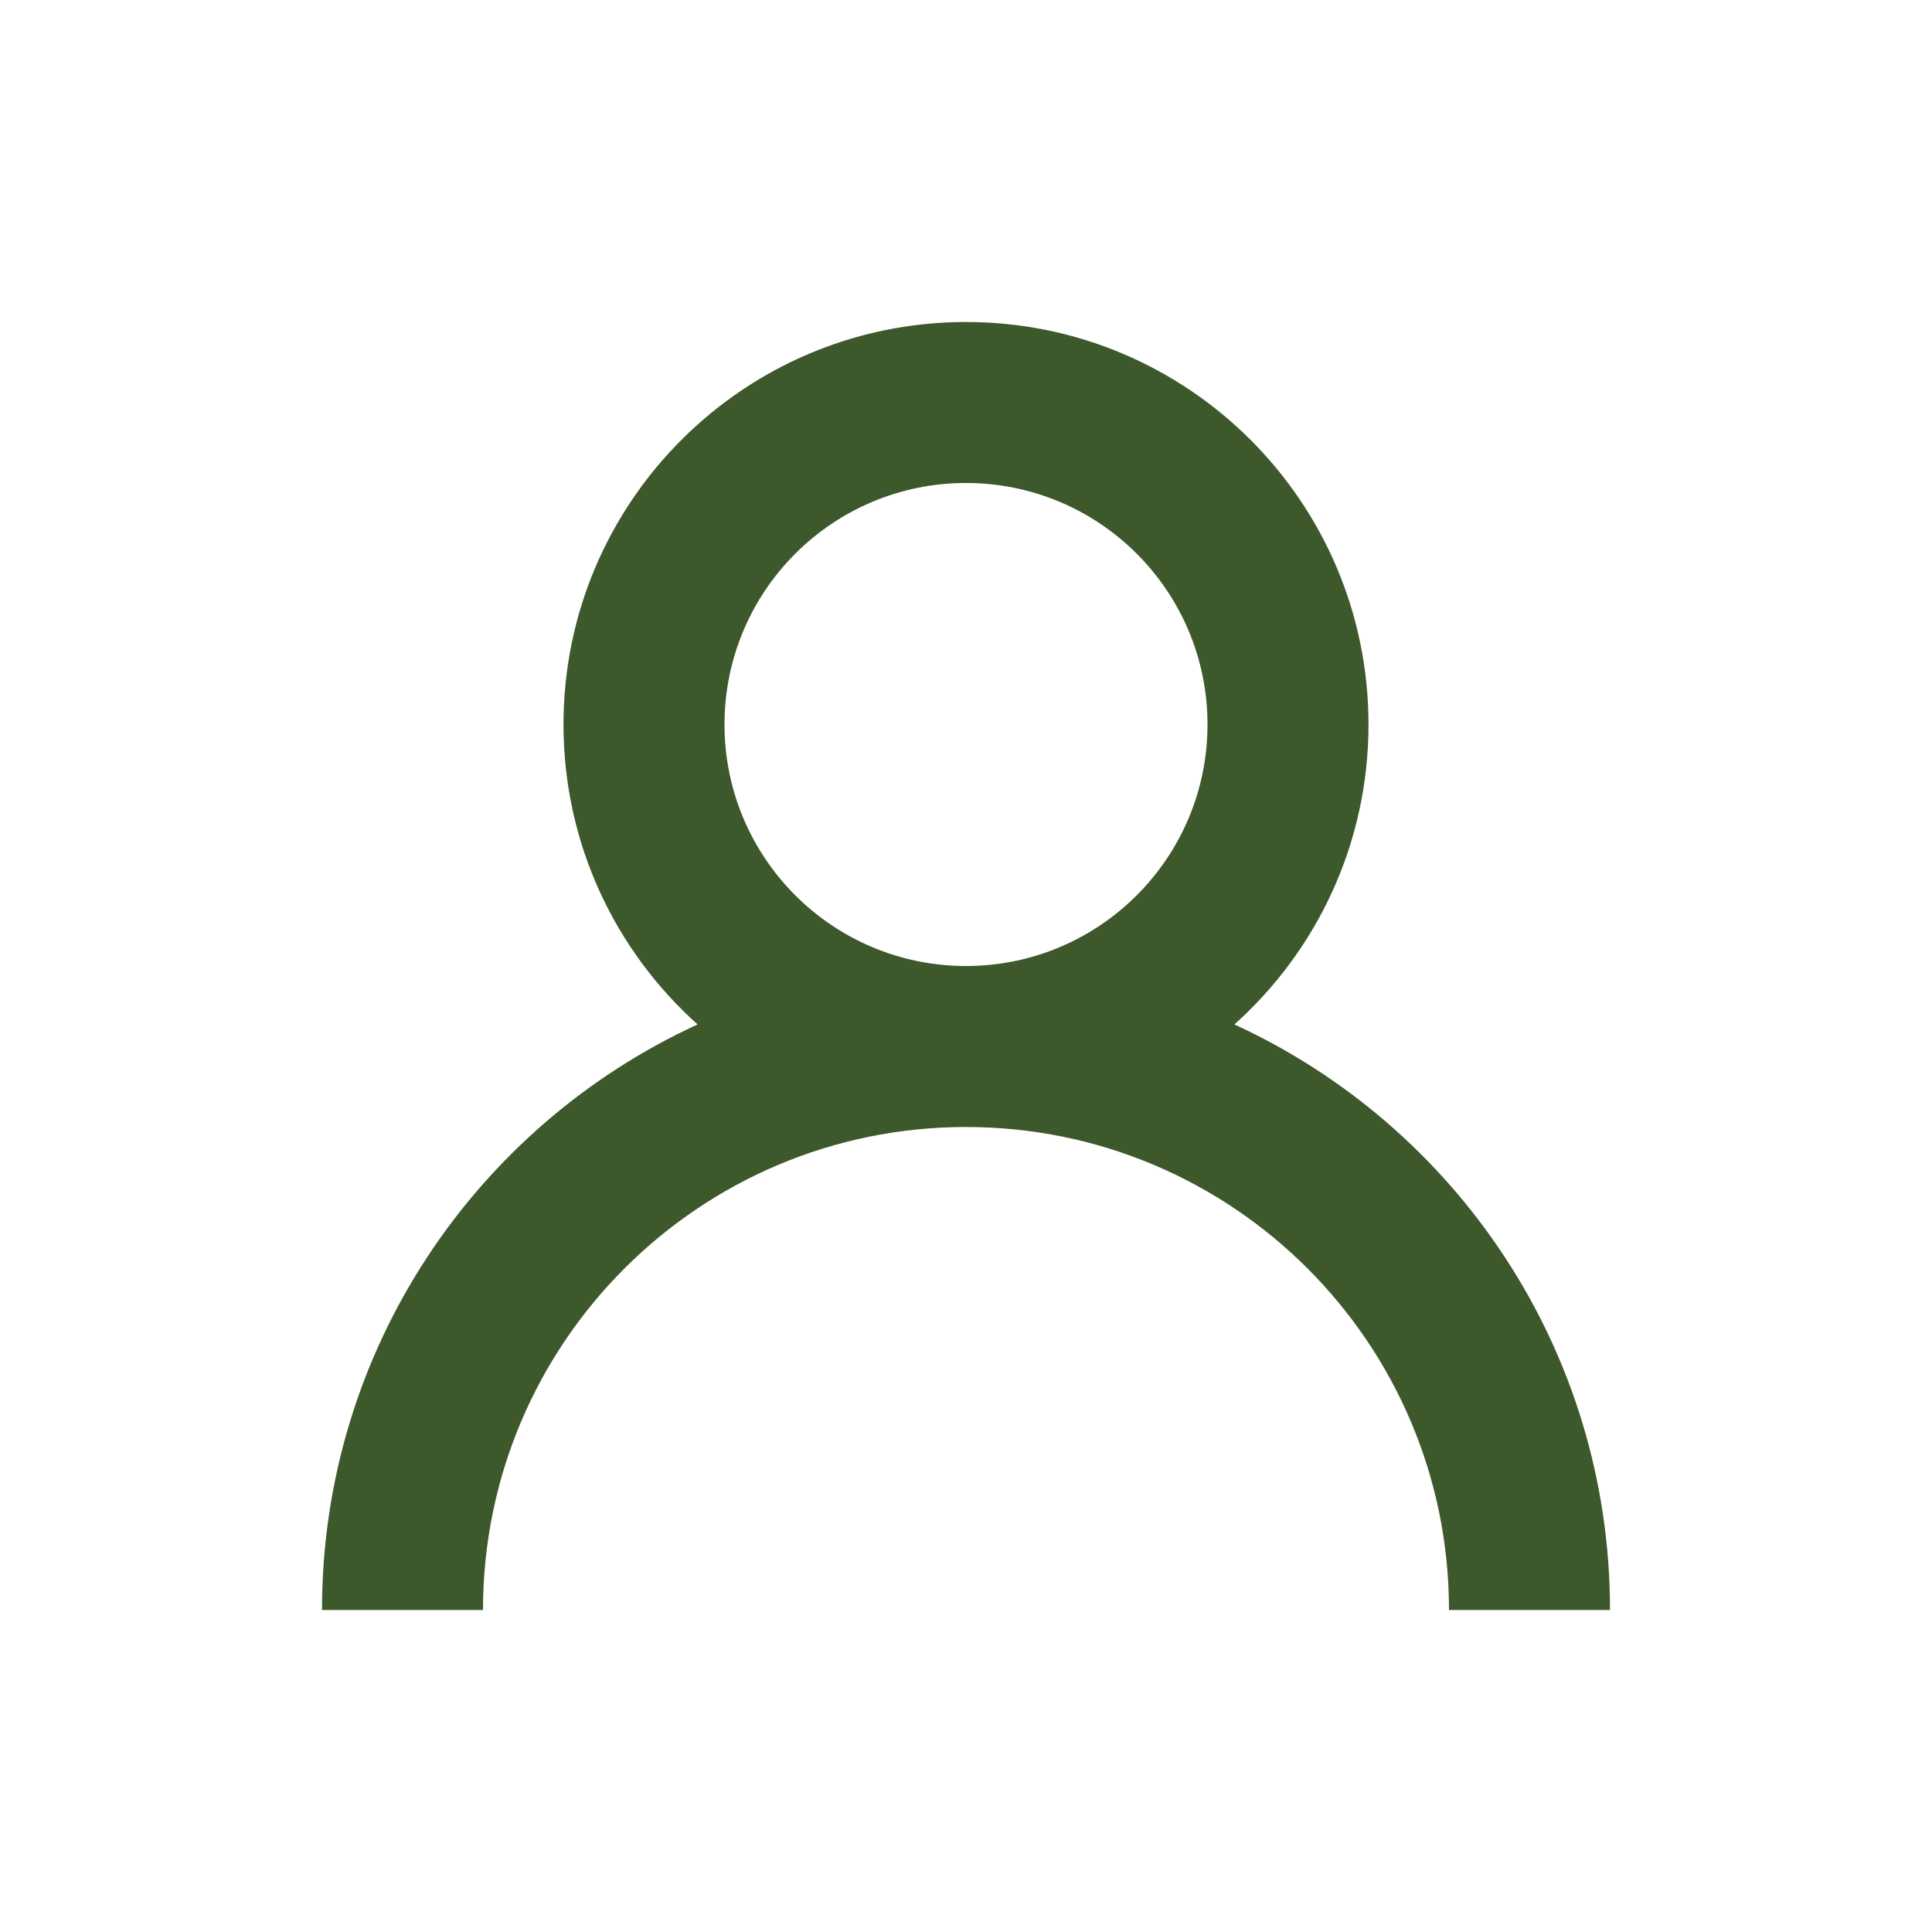 <svg width="24" height="24" viewBox="0 0 24 24" fill="none" xmlns="http://www.w3.org/2000/svg">
<path fill-rule="evenodd" clip-rule="evenodd" d="M15 9C15 10.657 13.657 12 12 12C10.343 12 9 10.657 9 9C9 7.343 10.343 6 12 6C13.657 6 15 7.343 15 9ZM15.334 12.726C16.357 11.81 17 10.48 17 9C17 6.239 14.761 4 12 4C9.239 4 7 6.239 7 9C7 10.48 7.643 11.81 8.666 12.726C5.912 13.99 4 16.772 4 20H6C6 16.686 8.686 14 12 14C15.314 14 18 16.686 18 20H20V19.992C19.997 16.767 18.086 13.989 15.334 12.726Z" fill="#3D582B"/>
</svg>
